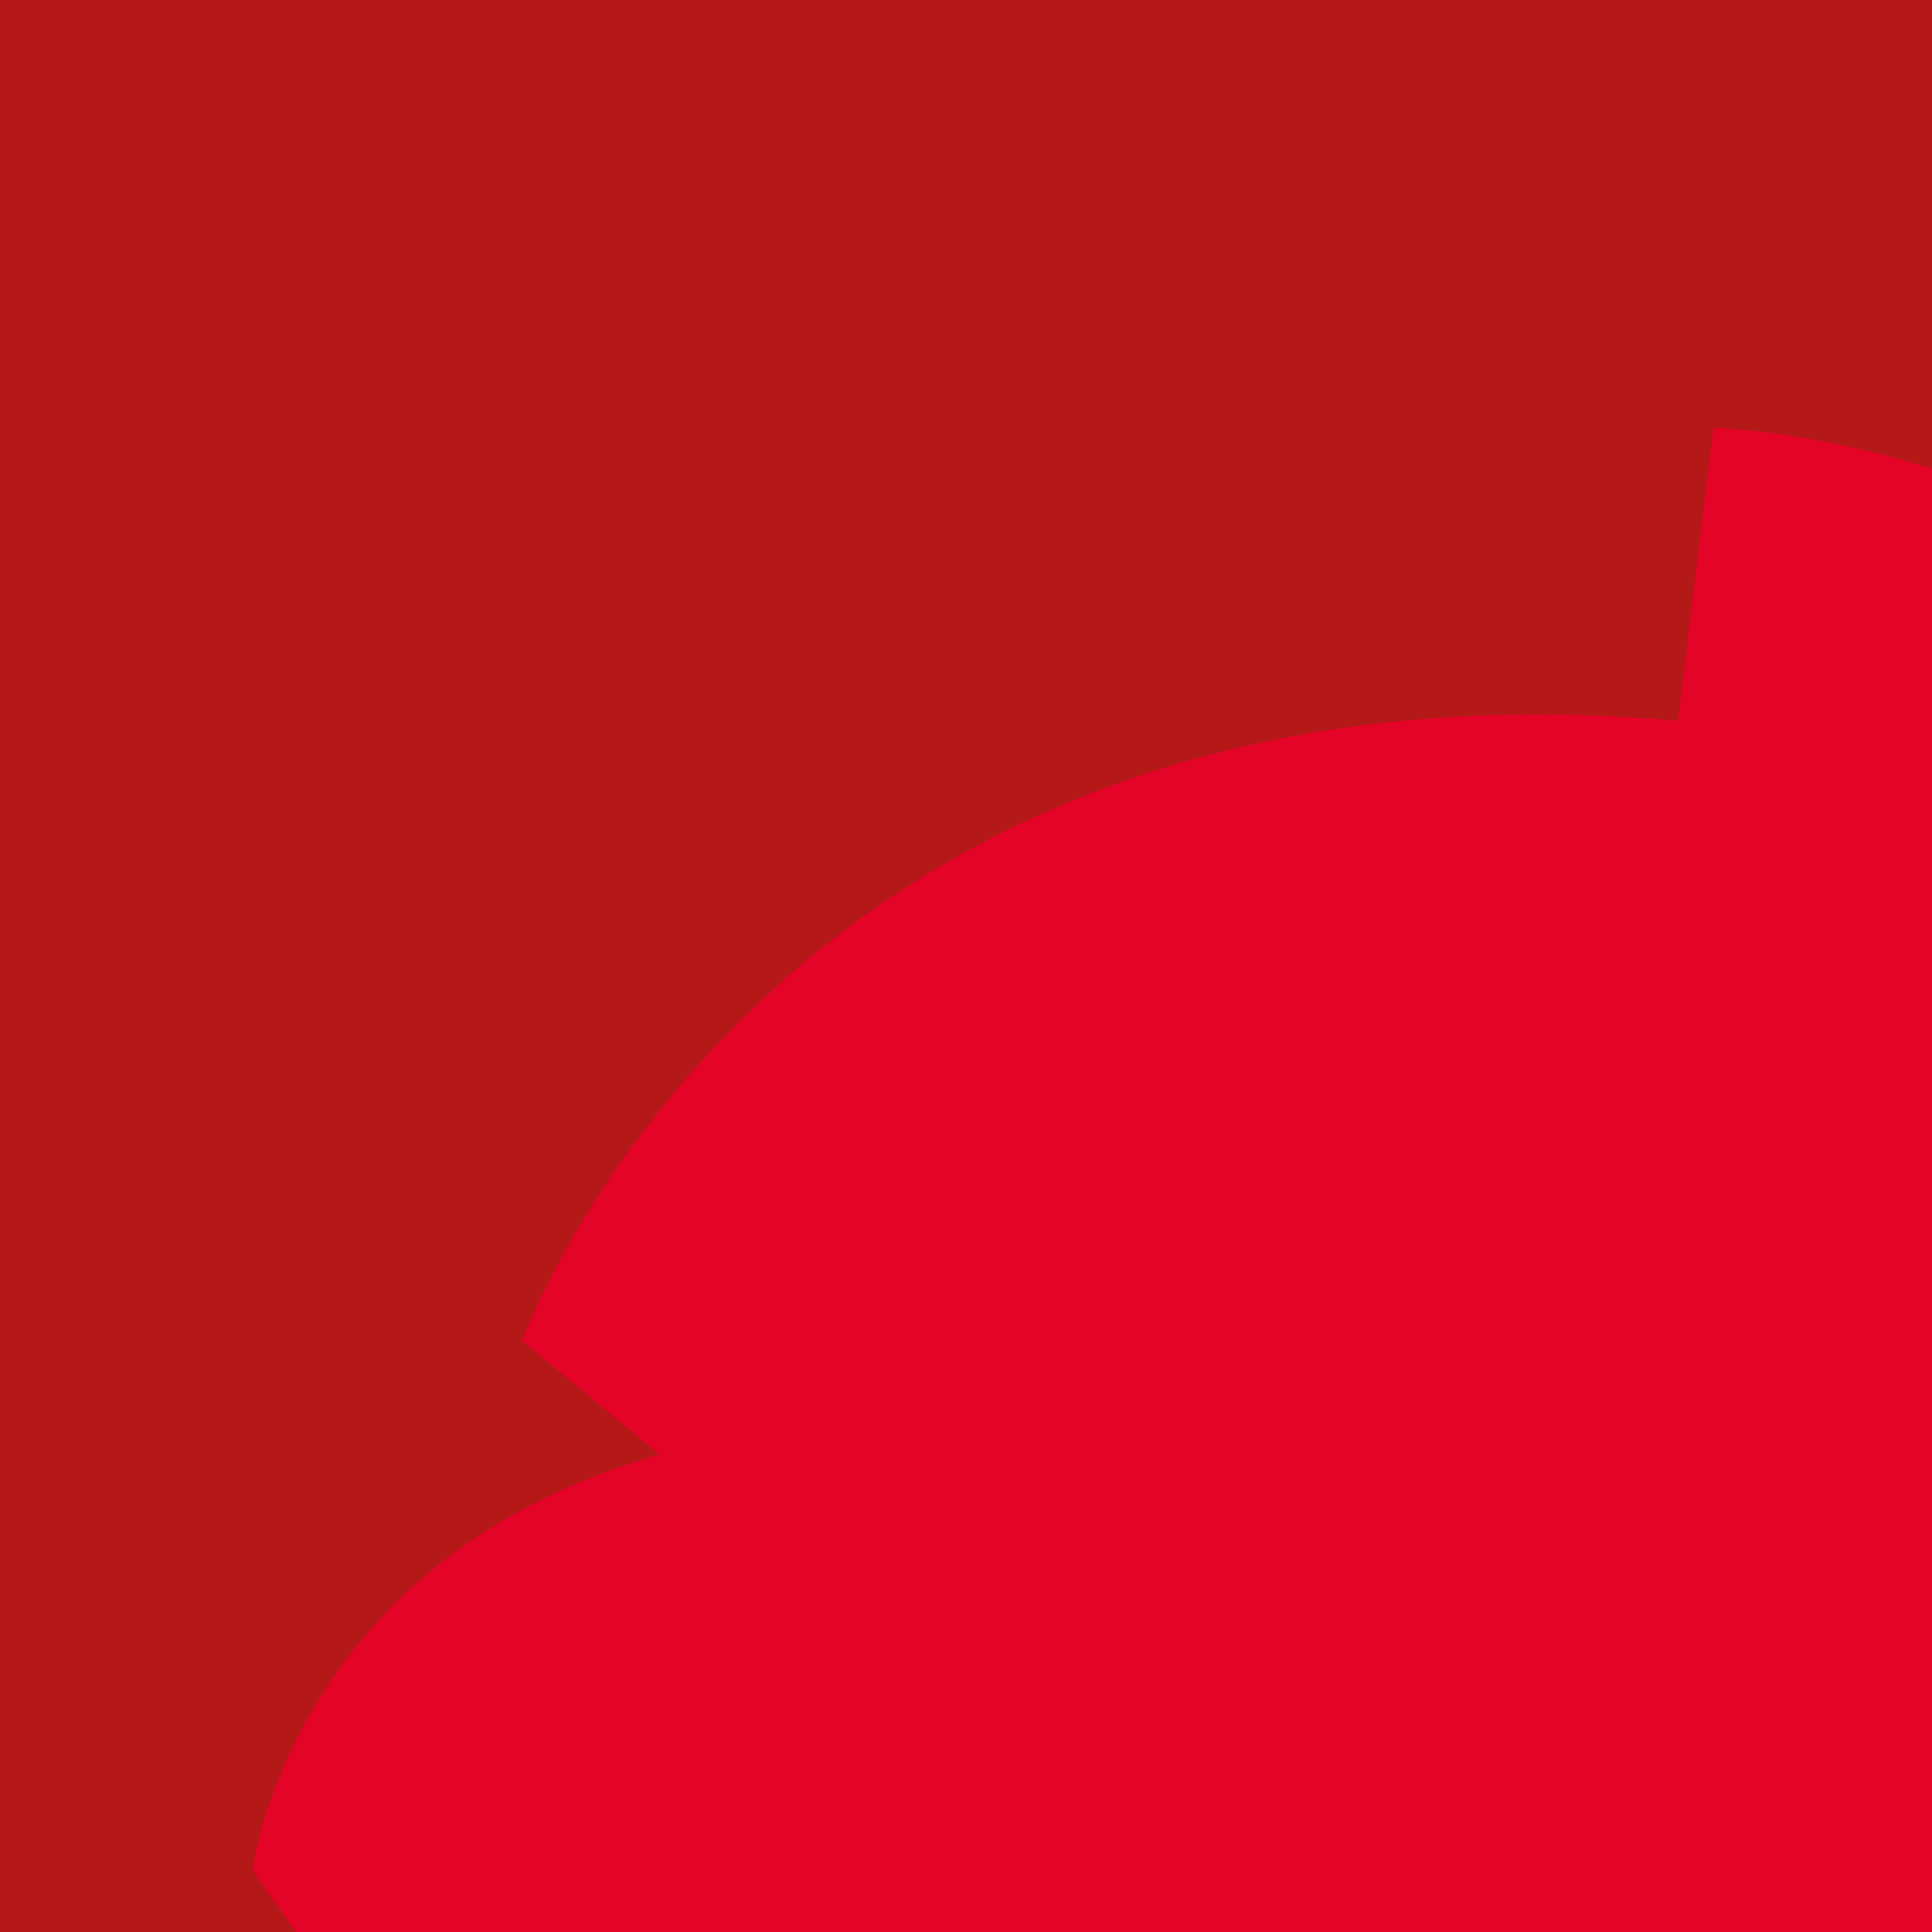 <?xml version="1.0" encoding="utf-8"?>
<!-- Generator: Adobe Illustrator 20.1.0, SVG Export Plug-In . SVG Version: 6.00 Build 0)  -->
<svg version="1.1" id="Lager_1" xmlns="http://www.w3.org/2000/svg" xmlns:xlink="http://www.w3.org/1999/xlink" x="0px" y="0px"
	 viewBox="0 0 595.3 595.3" style="enable-background:new 0 0 595.3 595.3;" xml:space="preserve" width="595.3" height="595.3">
<style type="text/css">
	.st0{fill:#B41918;}
	.st1{clip-path:url(#SVGID_2_);fill:#E40428;}
</style>
<rect y="0" class="st0" width="595.3" height="595.3"/>
<g>
	<defs>
		<rect id="SVGID_1_" x="77.9" y="131.8" width="517.4" height="463.5"/>
	</defs>
	<clipPath id="SVGID_2_">
		<use xlink:href="#SVGID_1_"  style="overflow:visible;"/>
	</clipPath>
	<path class="st1" d="M934.6,297.9c-10.4-15.4-21.9-30-34-45.1l-126.7,38.6C689.6,134.7,528,131.8,528,131.8l-10.9,90.3
		c-278.7-24.6-356.1,191-356.1,191s20.3,16.9,42.3,35.1C89.5,480.3,77.9,576.3,77.9,576.3s78.7,111.1,120.3,170.1
		c0.8,2.2,1.5,3.4,1.5,3.4l-58.6,32.8c0,0-6.1,260.4,280.7,315.1c0,0,247.5,61.9,332.5-130.5c57.7-2.8,134.2-19.1,191-77.3
		c17.7-18.1,33.4-36.6,46.4-58.6c32.7-55.2,47.7-119.4,48.8-183.2c1.9-111-30.5-212.9-80.8-310.5C953.7,326,941.7,308.3,934.6,297.9
		"/>
</g>
</svg>
